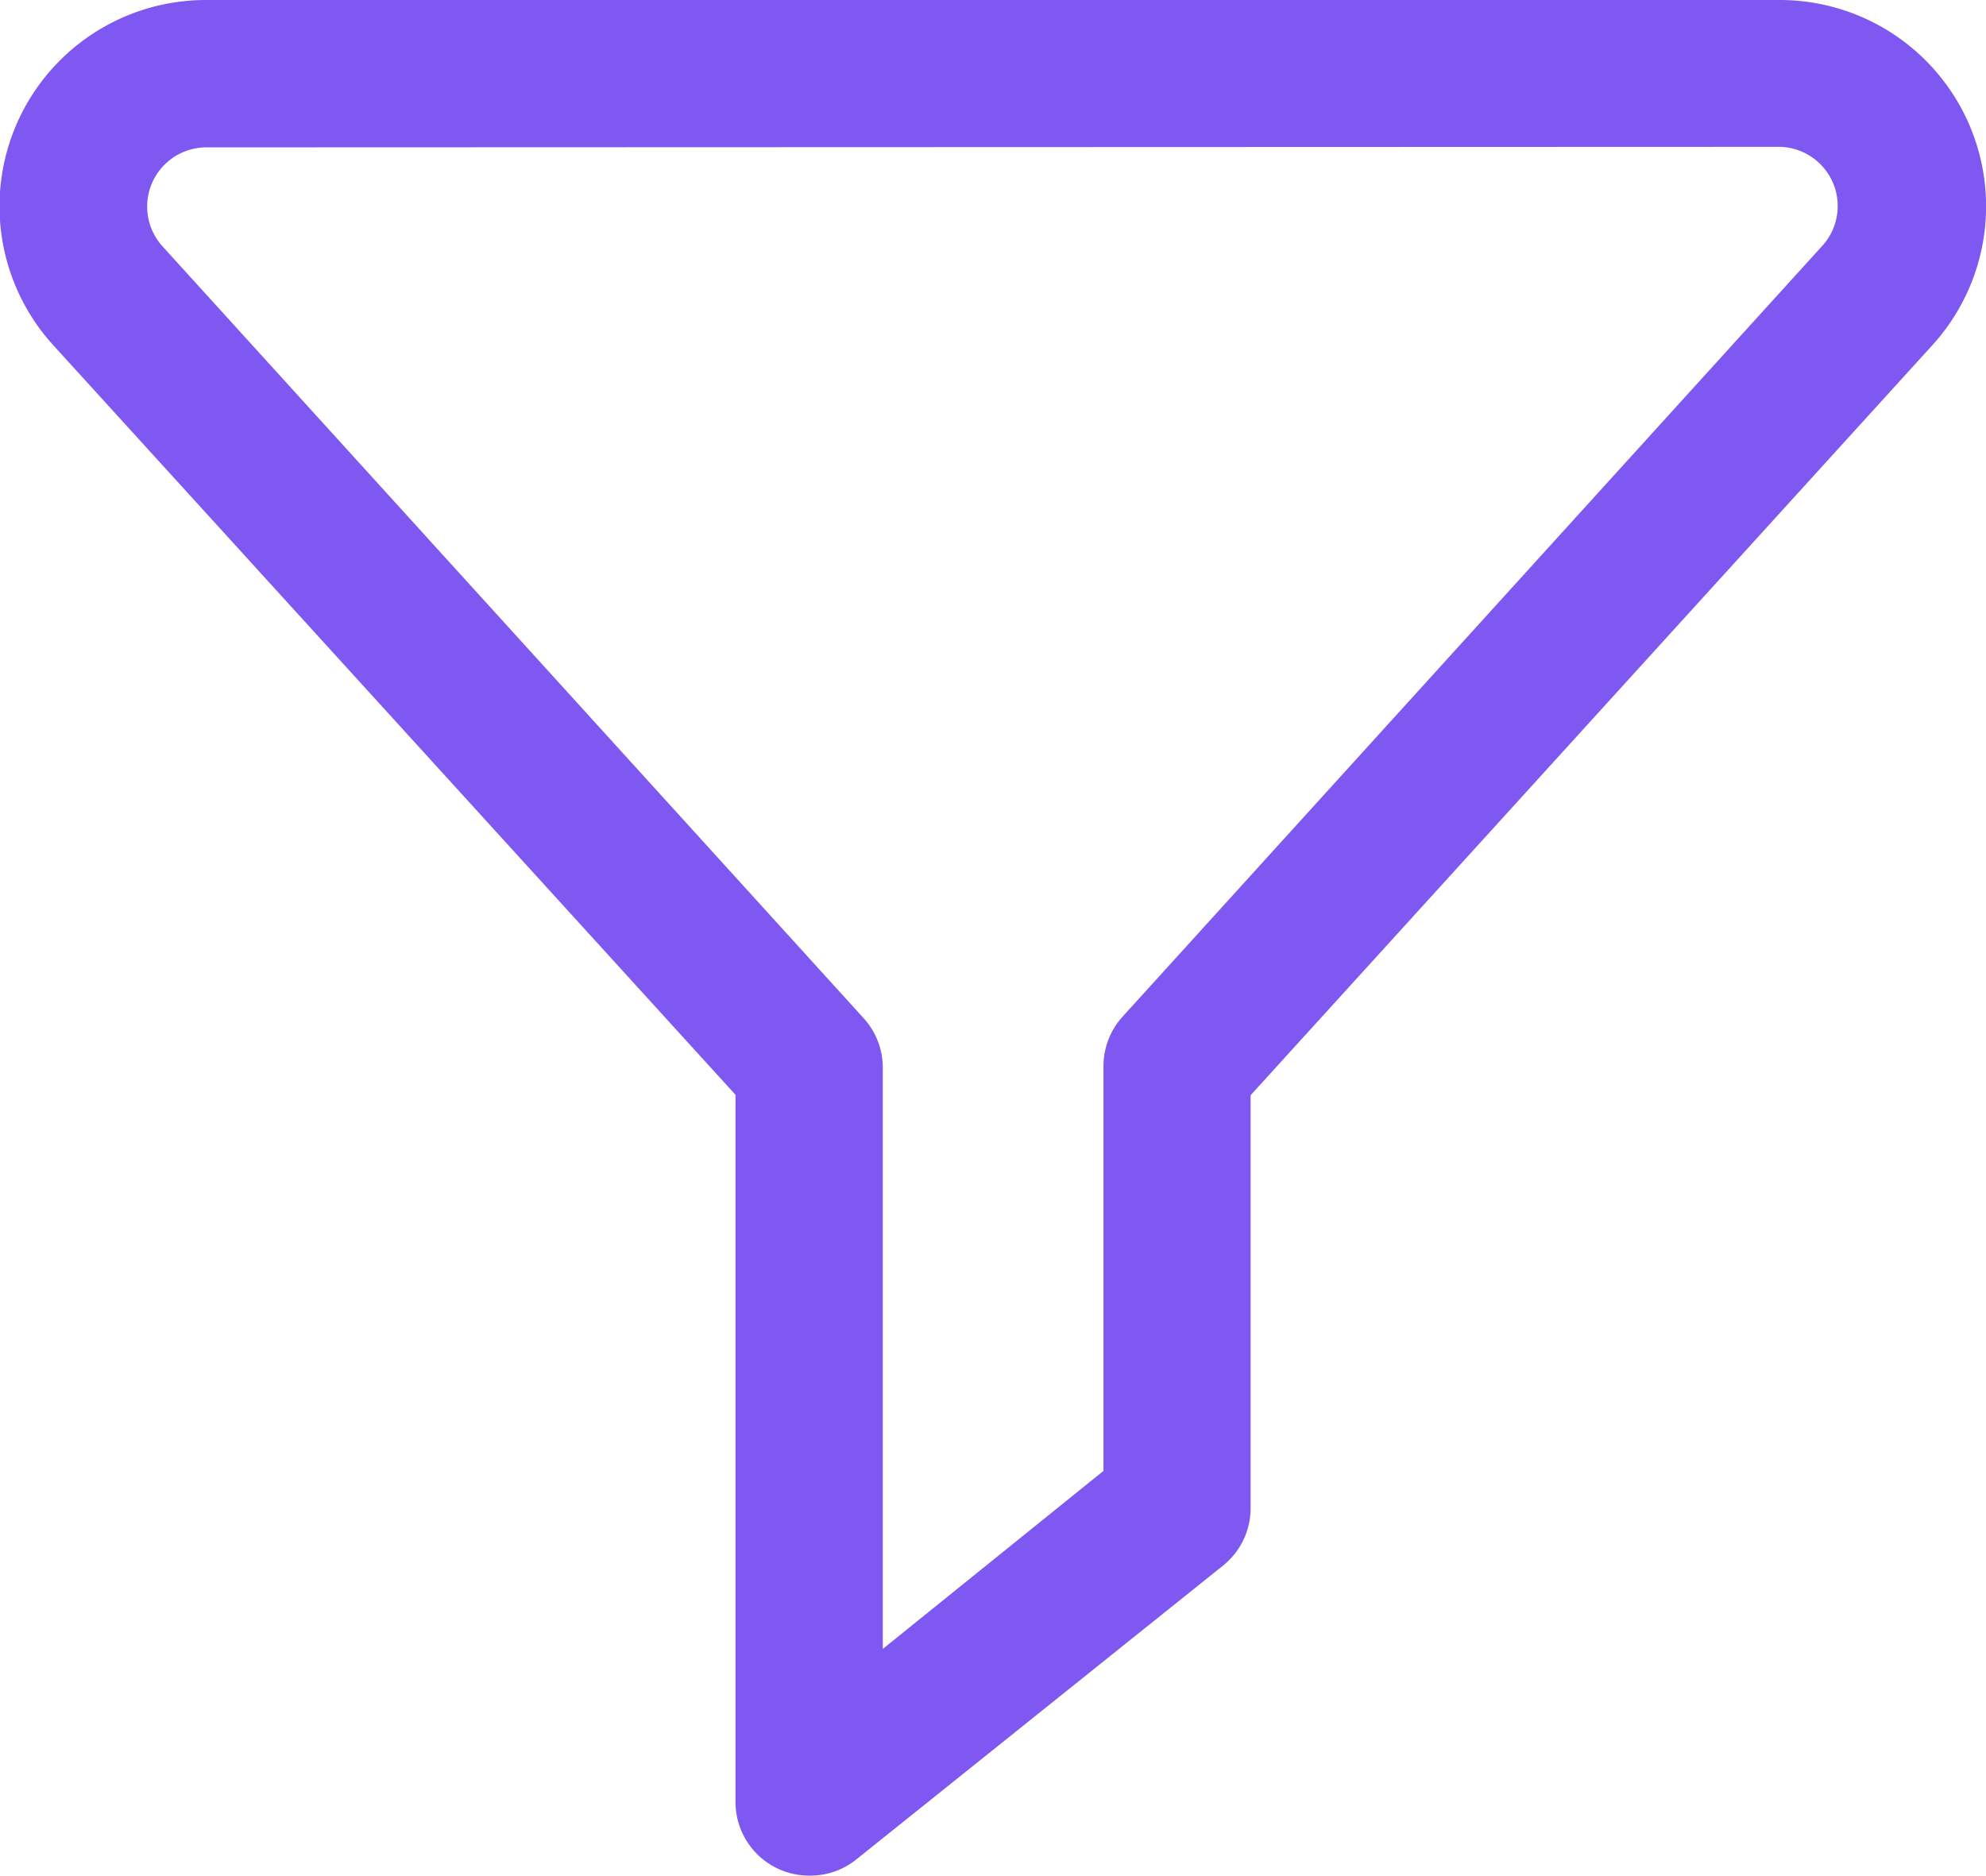 <svg xmlns="http://www.w3.org/2000/svg" width="14.821" height="14" viewBox="0 0 14.821 14">
  <path id="filter" d="M11.042,22a.549.549,0,0,1-.549-.549V16.172L5.4,10.575A1.54,1.54,0,0,1,6.543,8H18.287a1.54,1.54,0,0,1,1.139,2.575l-5.089,5.6v3.083a.549.549,0,0,1-.206.428l-2.745,2.2A.549.549,0,0,1,11.042,22ZM6.543,9.1a.442.442,0,0,0-.327.738L11.449,15.6a.549.549,0,0,1,.143.36v4.348l1.647-1.329v-3.02a.549.549,0,0,1,.143-.371l5.232-5.765a.442.442,0,0,0-.327-.727Z" transform="translate(-5.004 -8)" fill="#7f57f1"/>
</svg>
